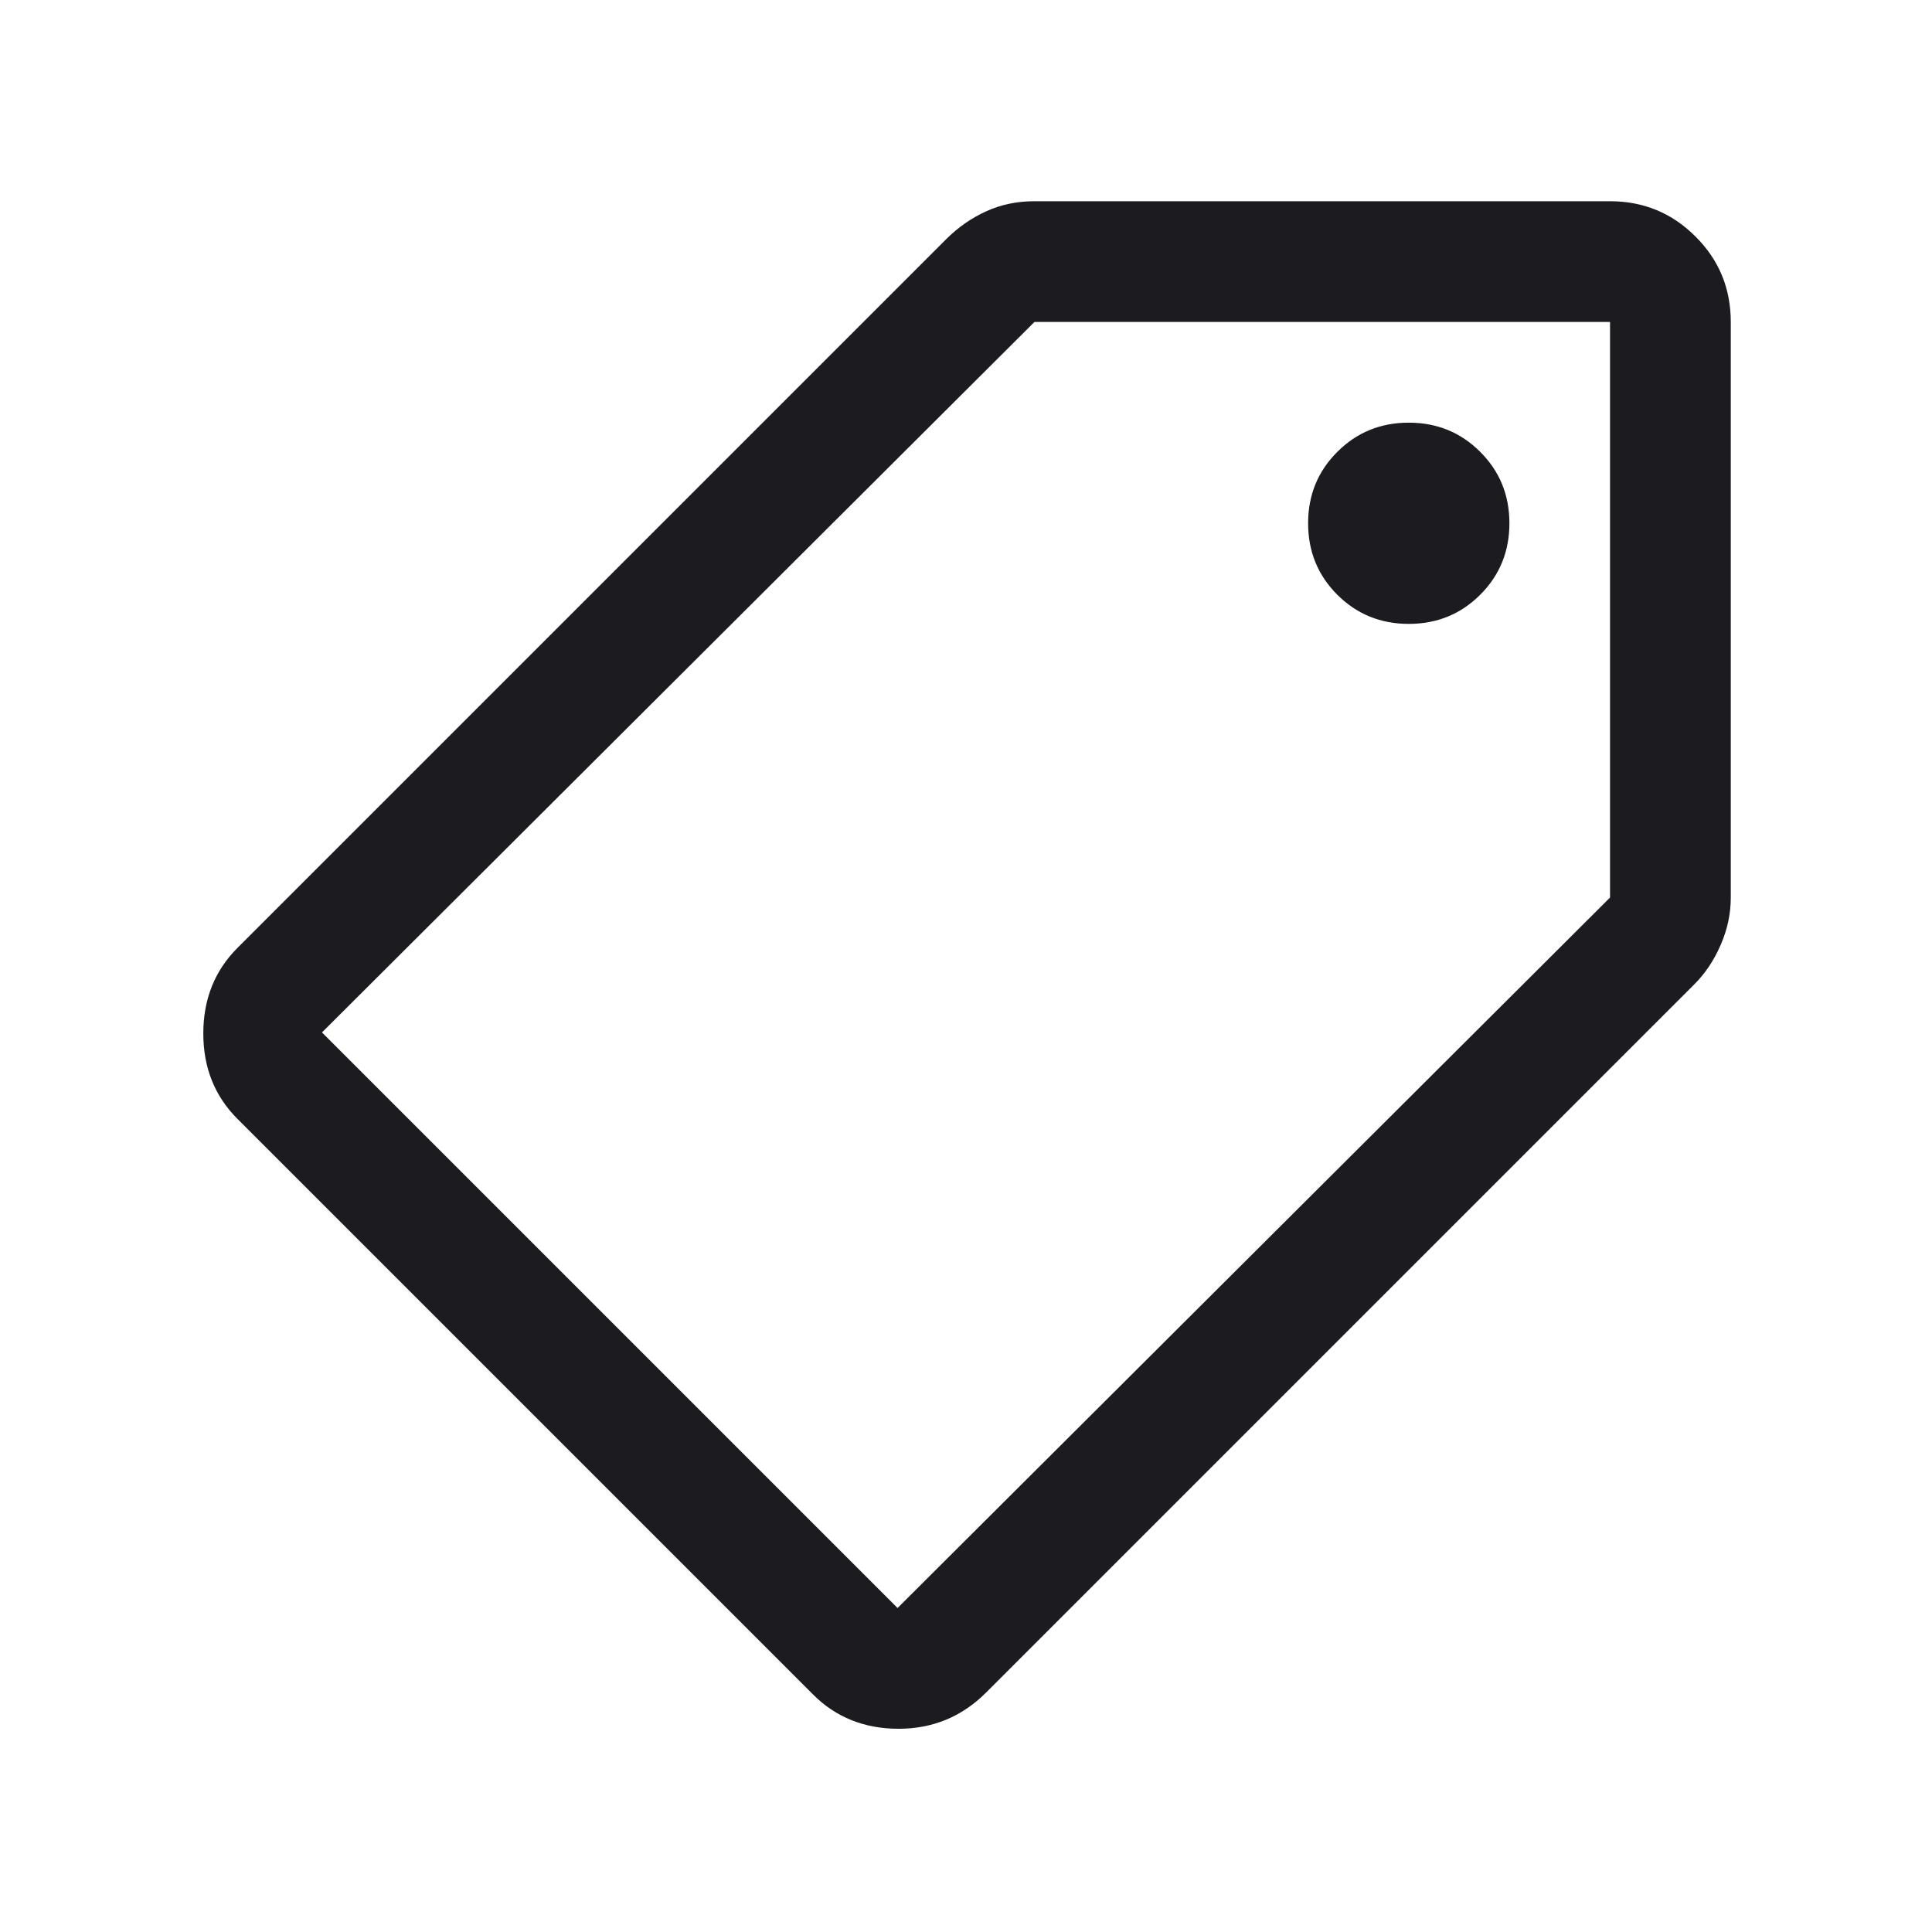 <svg width="26" height="26" viewBox="0 0 26 26" fill="none" xmlns="http://www.w3.org/2000/svg">
<mask id="mask0_709_844" style="mask-type:alpha" maskUnits="userSpaceOnUse" x="0" y="0" width="26" height="26">
<rect x="26" width="26" height="26" transform="rotate(90 26 0)" fill="#D9D9D9"/>
</mask>
<g mask="url(#mask0_709_844)">
<path d="M3.196 15.058C2.889 14.751 2.736 14.368 2.736 13.908C2.736 13.447 2.889 13.063 3.196 12.756L12.729 3.223C12.892 3.06 13.072 2.934 13.271 2.844C13.47 2.753 13.686 2.708 13.921 2.708L21.667 2.708C22.118 2.708 22.502 2.867 22.817 3.183C23.134 3.498 23.292 3.882 23.292 4.333V12.079C23.292 12.296 23.247 12.508 23.156 12.716C23.066 12.924 22.949 13.099 22.804 13.244L13.271 22.777C12.946 23.102 12.553 23.265 12.093 23.265C11.633 23.265 11.249 23.111 10.942 22.804L3.196 15.058ZM4.333 13.894L12.079 21.64L21.667 12.079V4.333H13.921L4.333 13.894ZM17.604 7.042C17.604 7.421 17.735 7.742 17.997 8.004C18.259 8.265 18.579 8.396 18.958 8.396C19.338 8.396 19.658 8.265 19.92 8.004C20.182 7.742 20.313 7.421 20.313 7.042C20.313 6.663 20.182 6.342 19.92 6.081C19.658 5.819 19.338 5.688 18.958 5.688C18.579 5.688 18.259 5.819 17.997 6.081C17.735 6.342 17.604 6.663 17.604 7.042Z" fill="#1C1B1F"/>
</g>
</svg>
